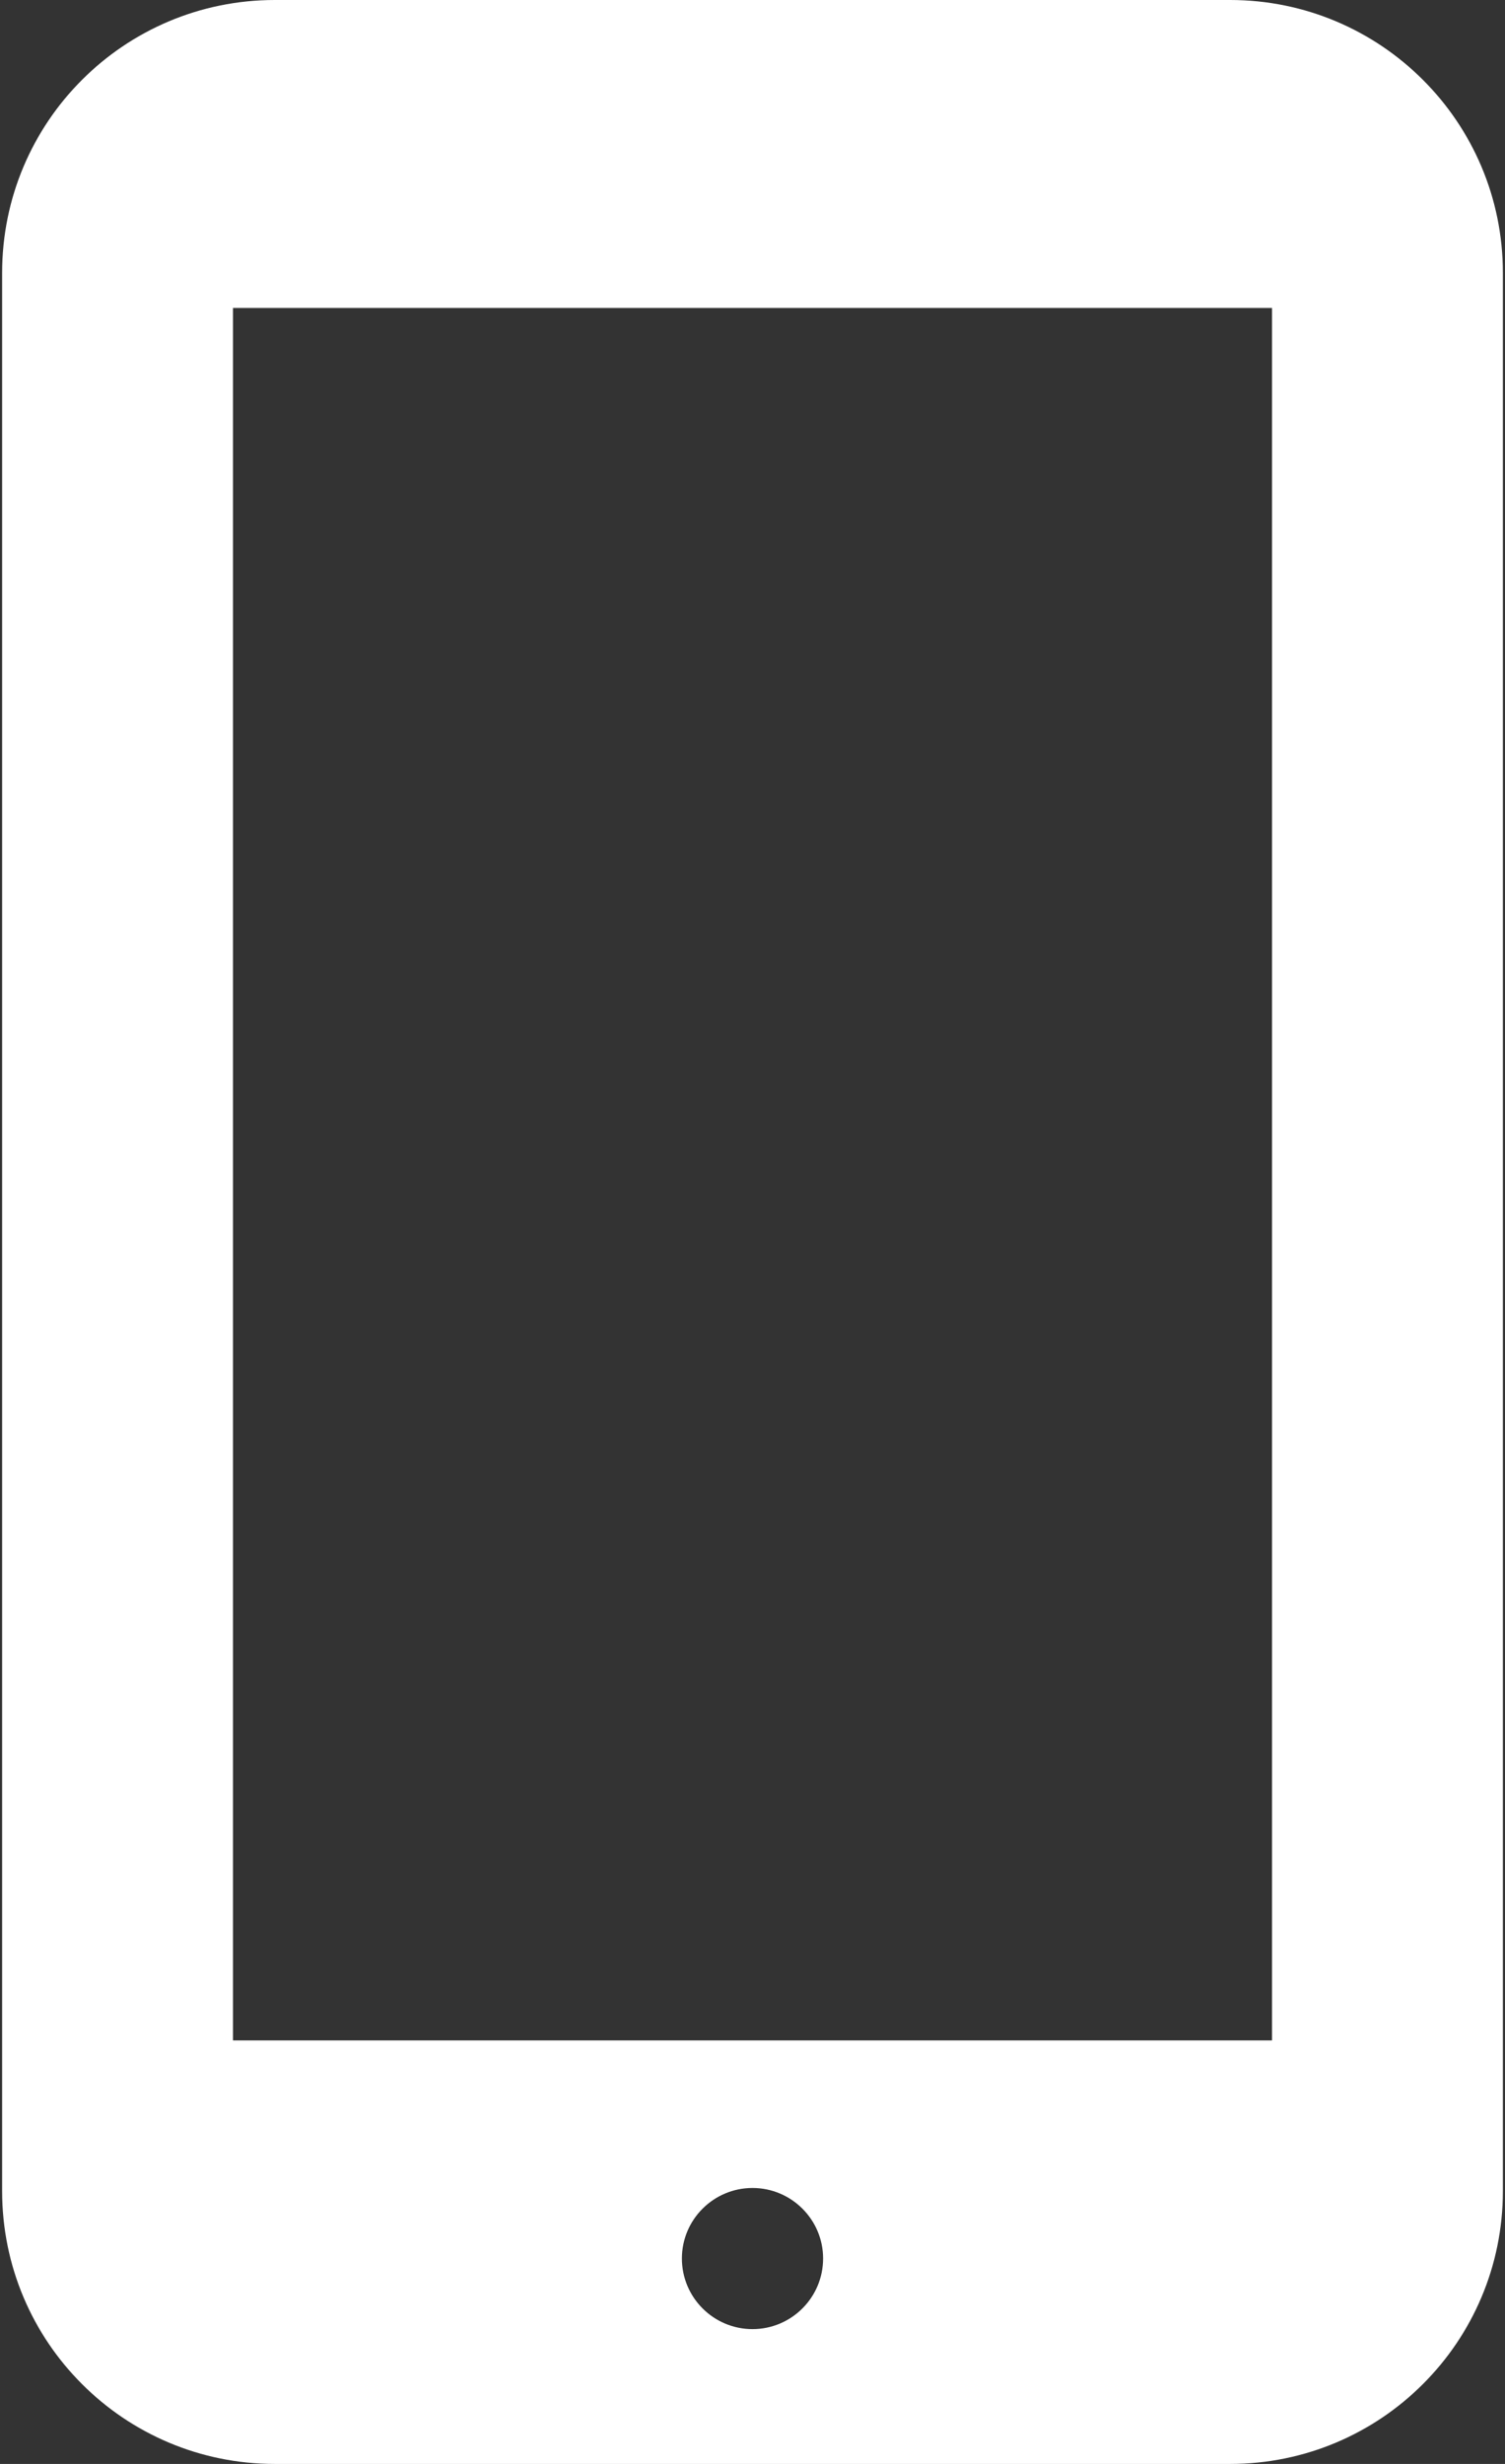 <svg width="22" height="36" viewBox="0 0 22 36" fill="none" xmlns="http://www.w3.org/2000/svg">
<rect x="0" y="0" width="22" height="36" fill="#333333" stroke="none"/>
<g clip-path="url(#clip0_42_24)">
<path d="M17.982 0H4.017C1.815 0 0.031 1.784 0.031 3.986V32.014C0.031 34.216 1.815 36 4.017 36H17.982C20.183 36 21.969 34.216 21.969 32.014V3.986C21.969 1.784 20.183 0 17.982 0ZM11 34.03C10.431 34.03 9.968 33.569 9.968 32.998C9.968 32.429 10.431 31.968 11 31.968C11.569 31.968 12.032 32.429 12.032 32.998C12.032 33.569 11.569 34.03 11 34.03ZM18.594 29.812H3.406V4.5H18.594V29.812Z" fill="white"/>
</g>
<defs>
<clipPath id="clip0_42_24">
<rect width="22" height="36" fill="white"/>
</clipPath>
</defs>
</svg>
